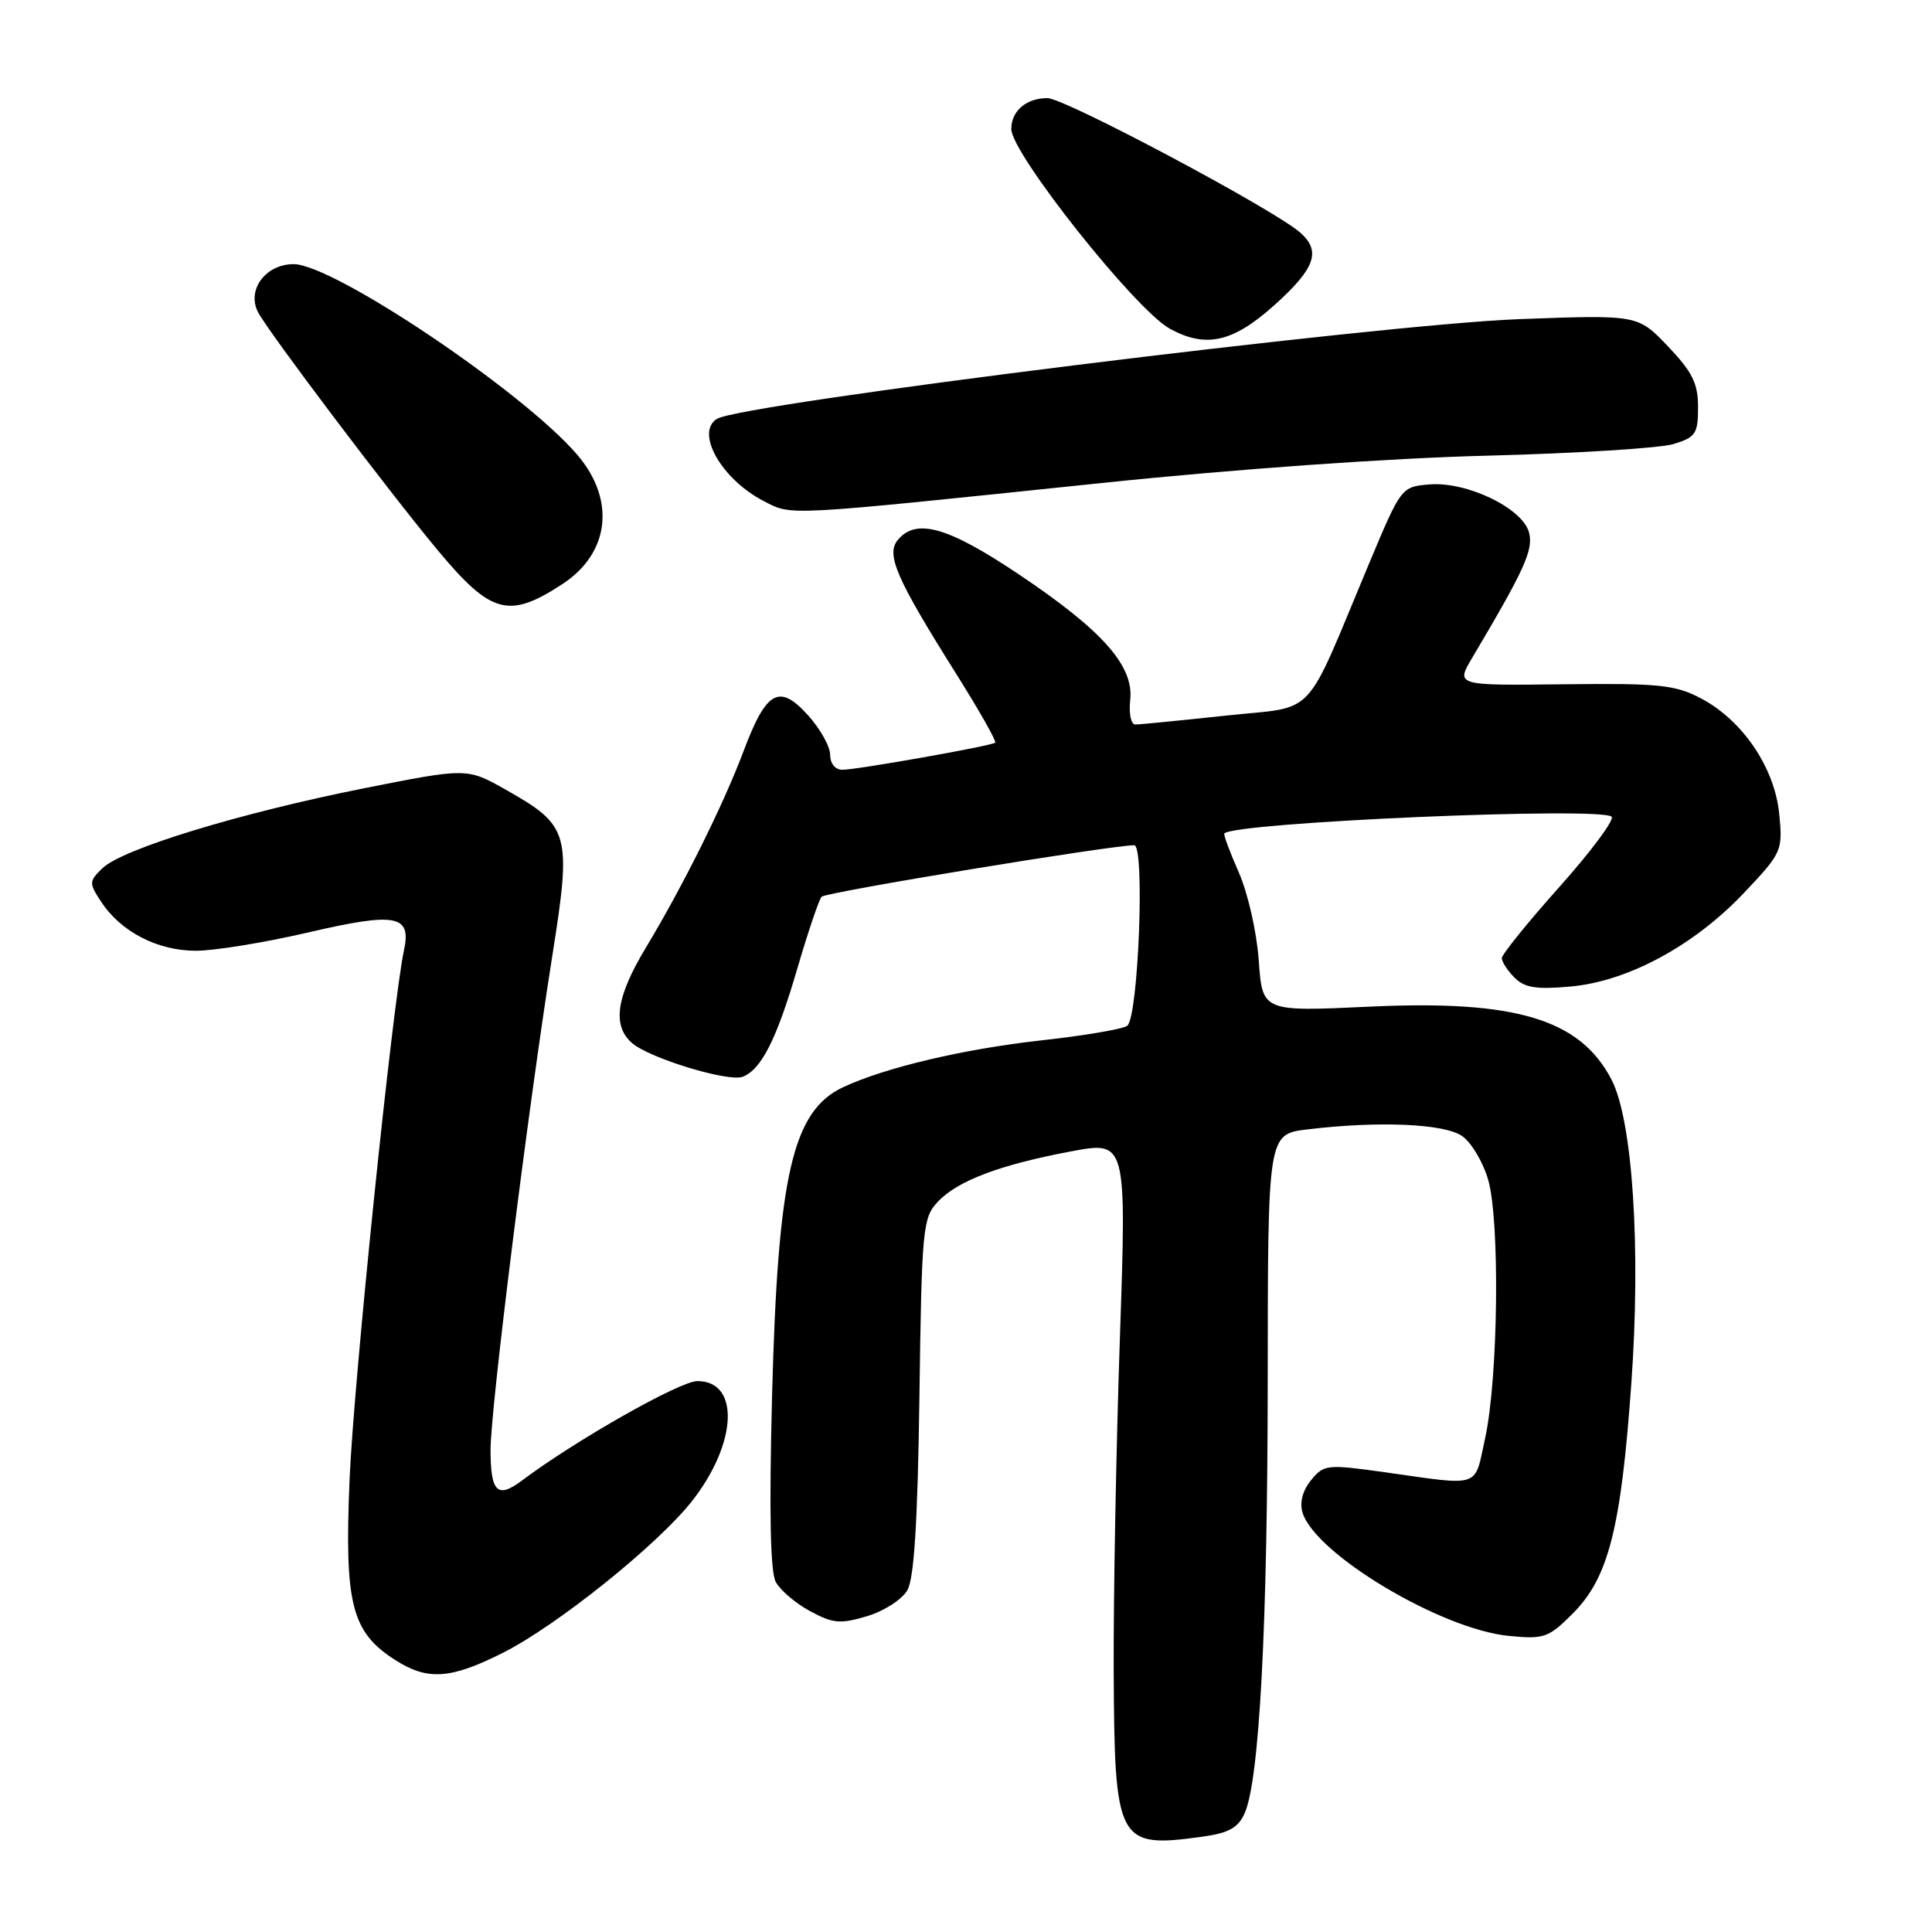 <?xml version="1.0" encoding="UTF-8" standalone="no"?>
<!DOCTYPE svg PUBLIC "-//W3C//DTD SVG 1.1//EN" "http://www.w3.org/Graphics/SVG/1.1/DTD/svg11.dtd" >
<svg xmlns="http://www.w3.org/2000/svg" xmlns:xlink="http://www.w3.org/1999/xlink" version="1.1" viewBox="0 0 256 256">
 <g >
 <path fill="currentColor"
d=" M 159.26 243.38 C 162.78 242.90 164.04 242.21 164.91 240.29 C 166.88 235.98 167.97 215.45 167.98 182.39 C 168.00 150.28 168.00 150.28 173.25 149.65 C 182.68 148.51 191.40 148.89 193.75 150.54 C 194.96 151.38 196.50 153.97 197.18 156.29 C 198.76 161.67 198.53 182.53 196.80 190.50 C 195.33 197.27 196.42 196.90 183.50 195.08 C 175.83 194.01 175.43 194.05 173.73 196.12 C 172.62 197.47 172.19 199.07 172.58 200.39 C 174.20 205.88 190.97 215.91 199.96 216.77 C 204.60 217.22 205.19 217.01 208.38 213.82 C 213.13 209.07 214.79 202.59 216.16 183.31 C 217.44 165.39 216.34 148.49 213.54 143.07 C 209.38 135.04 200.85 132.47 181.40 133.39 C 167.27 134.05 167.27 134.05 166.79 127.26 C 166.52 123.47 165.34 118.30 164.14 115.58 C 162.95 112.89 162.09 110.58 162.24 110.43 C 163.75 108.95 212.18 106.86 213.55 108.22 C 213.95 108.62 210.84 112.80 206.64 117.51 C 202.44 122.21 199.00 126.47 199.00 126.96 C 199.00 127.45 199.76 128.62 200.69 129.55 C 202.03 130.89 203.58 131.13 208.11 130.72 C 215.70 130.04 224.49 125.29 231.09 118.31 C 236.12 112.99 236.23 112.75 235.76 107.88 C 235.17 101.74 230.90 95.43 225.37 92.53 C 221.95 90.74 219.84 90.52 207.20 90.67 C 192.90 90.84 192.90 90.84 195.07 87.17 C 202.03 75.44 203.19 72.88 202.61 70.58 C 201.80 67.36 194.36 63.77 189.39 64.19 C 185.70 64.50 185.65 64.56 181.48 74.50 C 172.57 95.77 174.71 93.49 162.36 94.83 C 156.39 95.47 151.03 96.00 150.45 96.00 C 149.86 96.00 149.56 94.58 149.76 92.75 C 150.25 88.21 146.08 83.52 134.89 76.03 C 125.56 69.79 121.39 68.62 118.96 71.55 C 117.37 73.47 118.76 76.66 126.71 89.30 C 129.75 94.14 132.07 98.23 131.87 98.41 C 131.35 98.84 113.55 102.00 111.61 102.00 C 110.67 102.00 110.00 101.17 110.00 100.02 C 110.00 98.92 108.68 96.56 107.06 94.77 C 103.26 90.55 101.54 91.50 98.53 99.52 C 95.84 106.67 90.49 117.42 85.58 125.57 C 81.64 132.11 81.09 135.90 83.75 138.21 C 86.06 140.22 96.51 143.40 98.40 142.68 C 100.88 141.72 102.90 137.73 105.63 128.40 C 107.06 123.51 108.52 119.19 108.87 118.82 C 109.43 118.22 147.21 112.00 150.29 112.00 C 151.72 112.00 150.85 134.62 149.38 135.91 C 148.90 136.34 143.74 137.22 137.93 137.86 C 127.66 139.01 117.35 141.44 111.76 144.04 C 105.01 147.18 103.06 155.63 102.30 185.06 C 101.91 200.24 102.07 208.27 102.79 209.61 C 103.38 210.71 105.43 212.46 107.35 213.49 C 110.39 215.13 111.35 215.21 114.90 214.15 C 117.14 213.48 119.54 211.93 120.23 210.71 C 121.13 209.15 121.60 201.60 121.83 185.00 C 122.13 162.84 122.27 161.37 124.23 159.28 C 126.84 156.47 132.44 154.35 141.89 152.57 C 149.28 151.18 149.28 151.18 148.39 177.34 C 147.90 191.73 147.53 211.44 147.57 221.16 C 147.67 244.21 148.04 244.92 159.26 243.38 Z  M 66.59 219.03 C 73.71 215.46 87.03 204.79 91.64 198.97 C 97.69 191.32 98.09 183.00 92.41 183.00 C 90.10 183.00 76.29 190.83 69.13 196.20 C 65.91 198.61 65.00 197.72 65.00 192.12 C 65.00 186.66 69.95 147.08 73.18 126.67 C 75.76 110.40 75.49 109.43 67.02 104.64 C 61.88 101.74 61.88 101.74 48.19 104.46 C 31.83 107.72 16.23 112.48 13.59 115.03 C 11.78 116.78 11.77 117.00 13.40 119.48 C 16.01 123.48 20.90 125.99 26.00 125.98 C 28.48 125.97 35.20 124.87 40.95 123.53 C 52.48 120.85 54.54 121.24 53.53 125.91 C 52.03 132.87 46.85 183.24 46.32 196.05 C 45.63 212.54 46.56 216.24 52.35 219.95 C 56.65 222.70 59.66 222.51 66.59 219.03 Z  M 74.54 77.38 C 80.80 73.28 81.60 66.23 76.49 60.26 C 69.34 51.90 44.18 35.00 38.90 35.00 C 35.17 35.00 32.64 38.46 34.21 41.40 C 35.68 44.15 51.40 64.97 58.00 72.91 C 65.07 81.40 67.43 82.04 74.54 77.38 Z  M 146.00 64.00 C 163.76 62.15 184.06 60.71 197.00 60.38 C 208.82 60.08 219.96 59.38 221.75 58.84 C 224.69 57.94 225.00 57.47 225.00 53.96 C 225.00 50.81 224.26 49.30 221.01 45.89 C 217.02 41.70 217.02 41.70 201.26 42.29 C 182.61 43.00 98.27 53.48 95.00 55.50 C 92.08 57.31 95.62 63.53 101.21 66.40 C 105.00 68.35 103.47 68.43 146.00 64.00 Z  M 168.89 40.41 C 174.30 35.54 175.10 33.26 172.25 30.79 C 168.62 27.65 141.07 13.00 138.79 13.00 C 135.99 13.00 134.00 14.70 134.00 17.09 C 134.00 20.33 150.45 41.05 155.00 43.55 C 159.79 46.18 163.37 45.37 168.89 40.41 Z "/>
</g>
</svg>